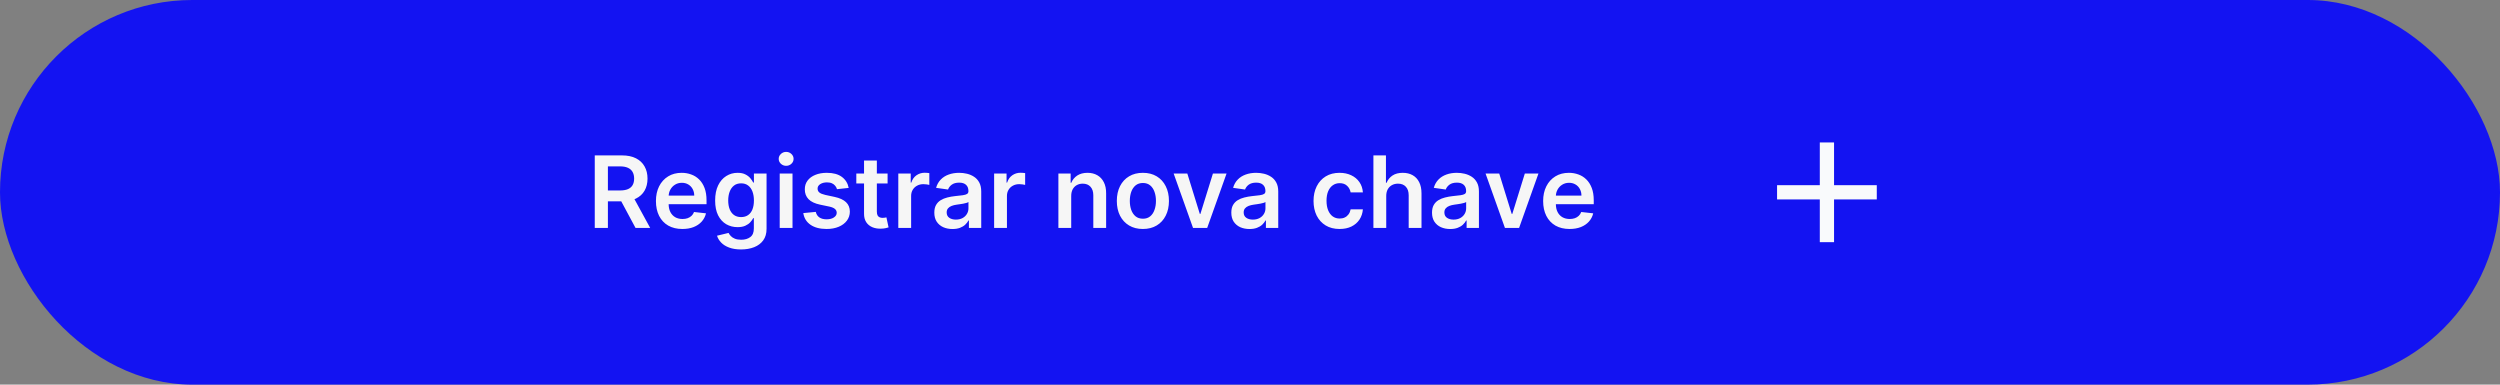 <svg width="351" height="54" viewBox="0 0 351 54" fill="none" xmlns="http://www.w3.org/2000/svg">
<rect x="0" y="0" width="351" height="54" fill="#808080" stroke="none"/>
<rect width="351" height="54" rx="27" fill="#1313F2"/>
<path d="M83.504 32V21.818H87.322C88.105 21.818 88.761 21.954 89.291 22.226C89.825 22.498 90.228 22.879 90.499 23.369C90.774 23.857 90.912 24.425 90.912 25.075C90.912 25.727 90.773 26.294 90.494 26.775C90.219 27.252 89.813 27.622 89.276 27.884C88.739 28.142 88.08 28.271 87.298 28.271H84.578V26.74H87.049C87.506 26.74 87.881 26.677 88.173 26.551C88.464 26.422 88.68 26.235 88.819 25.989C88.961 25.741 89.033 25.436 89.033 25.075C89.033 24.713 88.961 24.405 88.819 24.15C88.676 23.891 88.459 23.696 88.168 23.563C87.876 23.427 87.5 23.359 87.039 23.359H85.349V32H83.504ZM88.764 27.386L91.285 32H89.227L86.751 27.386H88.764ZM95.802 32.149C95.036 32.149 94.375 31.99 93.818 31.672C93.264 31.35 92.838 30.896 92.54 30.31C92.242 29.72 92.093 29.025 92.093 28.227C92.093 27.441 92.242 26.752 92.54 26.158C92.842 25.562 93.263 25.098 93.803 24.766C94.343 24.432 94.978 24.264 95.707 24.264C96.178 24.264 96.622 24.34 97.039 24.493C97.46 24.642 97.832 24.874 98.153 25.189C98.478 25.504 98.733 25.905 98.919 26.392C99.104 26.876 99.197 27.453 99.197 28.122V28.674H92.938V27.461H97.472C97.469 27.116 97.394 26.81 97.248 26.541C97.102 26.269 96.899 26.056 96.637 25.9C96.378 25.744 96.077 25.666 95.732 25.666C95.364 25.666 95.041 25.756 94.762 25.935C94.484 26.11 94.267 26.342 94.111 26.631C93.959 26.916 93.881 27.229 93.877 27.57V28.629C93.877 29.073 93.959 29.454 94.121 29.773C94.284 30.088 94.51 30.329 94.802 30.499C95.094 30.664 95.435 30.747 95.826 30.747C96.088 30.747 96.325 30.711 96.537 30.638C96.749 30.562 96.933 30.451 97.089 30.305C97.245 30.159 97.363 29.978 97.442 29.763L99.123 29.952C99.016 30.396 98.814 30.784 98.516 31.115C98.221 31.443 97.843 31.698 97.382 31.881C96.922 32.06 96.395 32.149 95.802 32.149ZM104.041 35.023C103.394 35.023 102.839 34.935 102.375 34.759C101.911 34.587 101.538 34.355 101.257 34.063C100.975 33.772 100.779 33.448 100.67 33.094L102.291 32.701C102.364 32.85 102.47 32.998 102.609 33.144C102.748 33.293 102.935 33.415 103.171 33.511C103.409 33.611 103.709 33.66 104.07 33.66C104.581 33.66 105.003 33.536 105.338 33.288C105.673 33.042 105.84 32.638 105.84 32.075V30.628H105.751C105.658 30.813 105.522 31.004 105.343 31.2C105.168 31.395 104.934 31.559 104.642 31.692C104.354 31.824 103.991 31.891 103.553 31.891C102.967 31.891 102.435 31.753 101.958 31.478C101.484 31.2 101.106 30.785 100.824 30.235C100.546 29.682 100.406 28.989 100.406 28.157C100.406 27.318 100.546 26.611 100.824 26.034C101.106 25.454 101.485 25.015 101.963 24.717C102.44 24.415 102.972 24.264 103.558 24.264C104.006 24.264 104.374 24.34 104.662 24.493C104.954 24.642 105.186 24.823 105.358 25.035C105.53 25.244 105.661 25.441 105.751 25.626H105.85V24.364H107.625V32.124C107.625 32.777 107.469 33.318 107.158 33.745C106.846 34.173 106.42 34.492 105.88 34.705C105.34 34.917 104.727 35.023 104.041 35.023ZM104.056 30.479C104.437 30.479 104.762 30.386 105.03 30.2C105.298 30.015 105.502 29.748 105.642 29.4C105.781 29.052 105.85 28.634 105.85 28.147C105.85 27.666 105.781 27.245 105.642 26.884C105.506 26.523 105.303 26.243 105.035 26.044C104.77 25.842 104.443 25.741 104.056 25.741C103.655 25.741 103.32 25.845 103.051 26.054C102.783 26.263 102.581 26.549 102.445 26.914C102.309 27.275 102.241 27.686 102.241 28.147C102.241 28.614 102.309 29.024 102.445 29.375C102.584 29.723 102.788 29.995 103.056 30.19C103.328 30.383 103.661 30.479 104.056 30.479ZM109.47 32V24.364H111.269V32H109.47ZM110.374 23.28C110.089 23.28 109.844 23.185 109.639 22.996C109.433 22.804 109.33 22.574 109.33 22.305C109.33 22.034 109.433 21.803 109.639 21.614C109.844 21.422 110.089 21.326 110.374 21.326C110.663 21.326 110.908 21.422 111.11 21.614C111.316 21.803 111.419 22.034 111.419 22.305C111.419 22.574 111.316 22.804 111.11 22.996C110.908 23.185 110.663 23.28 110.374 23.28ZM119.156 26.382L117.515 26.561C117.469 26.395 117.387 26.24 117.271 26.094C117.159 25.948 117.006 25.83 116.814 25.741C116.622 25.651 116.386 25.607 116.108 25.607C115.733 25.607 115.419 25.688 115.163 25.85C114.911 26.012 114.787 26.223 114.79 26.482C114.787 26.704 114.868 26.884 115.034 27.023C115.203 27.163 115.482 27.277 115.869 27.366L117.172 27.645C117.894 27.801 118.431 28.048 118.783 28.386C119.137 28.724 119.316 29.166 119.32 29.713C119.316 30.194 119.175 30.618 118.897 30.986C118.622 31.35 118.239 31.635 117.749 31.841C117.258 32.046 116.695 32.149 116.058 32.149C115.124 32.149 114.371 31.954 113.801 31.562C113.231 31.168 112.891 30.62 112.782 29.917L114.537 29.748C114.616 30.093 114.786 30.353 115.044 30.528C115.303 30.704 115.639 30.792 116.053 30.792C116.481 30.792 116.824 30.704 117.082 30.528C117.344 30.353 117.475 30.136 117.475 29.877C117.475 29.658 117.391 29.478 117.222 29.335C117.056 29.193 116.797 29.083 116.446 29.007L115.143 28.734C114.411 28.581 113.869 28.324 113.518 27.963C113.166 27.599 112.992 27.138 112.996 26.581C112.992 26.11 113.12 25.703 113.379 25.358C113.64 25.01 114.003 24.741 114.467 24.553C114.935 24.36 115.473 24.264 116.083 24.264C116.978 24.264 117.682 24.455 118.196 24.836C118.713 25.217 119.033 25.733 119.156 26.382ZM124.617 24.364V25.756H120.227V24.364H124.617ZM121.311 22.534H123.11V29.703C123.11 29.945 123.147 30.131 123.22 30.26C123.296 30.386 123.395 30.472 123.518 30.518C123.641 30.565 123.777 30.588 123.926 30.588C124.038 30.588 124.141 30.58 124.234 30.563C124.33 30.547 124.403 30.532 124.453 30.518L124.756 31.925C124.66 31.959 124.522 31.995 124.343 32.035C124.168 32.075 123.952 32.098 123.697 32.104C123.246 32.118 122.84 32.05 122.479 31.901C122.118 31.748 121.831 31.513 121.619 31.195C121.41 30.876 121.307 30.479 121.311 30.001V22.534ZM126.122 32V24.364H127.867V25.636H127.947C128.086 25.195 128.324 24.856 128.662 24.617C129.004 24.375 129.393 24.254 129.831 24.254C129.93 24.254 130.041 24.259 130.164 24.269C130.29 24.276 130.394 24.287 130.477 24.304V25.959C130.401 25.933 130.28 25.91 130.114 25.89C129.952 25.867 129.794 25.855 129.642 25.855C129.314 25.855 129.019 25.926 128.757 26.069C128.498 26.208 128.295 26.402 128.145 26.651C127.996 26.899 127.922 27.186 127.922 27.511V32H126.122ZM133.733 32.154C133.25 32.154 132.814 32.068 132.426 31.896C132.041 31.72 131.737 31.461 131.511 31.12C131.289 30.779 131.178 30.358 131.178 29.857C131.178 29.426 131.258 29.07 131.417 28.788C131.576 28.507 131.793 28.281 132.068 28.112C132.343 27.943 132.653 27.816 132.998 27.729C133.346 27.64 133.705 27.575 134.077 27.535C134.524 27.489 134.887 27.448 135.165 27.411C135.444 27.371 135.646 27.312 135.772 27.232C135.901 27.149 135.966 27.022 135.966 26.849V26.82C135.966 26.445 135.855 26.155 135.633 25.95C135.411 25.744 135.091 25.641 134.673 25.641C134.232 25.641 133.883 25.738 133.624 25.93C133.369 26.122 133.197 26.349 133.107 26.611L131.427 26.372C131.559 25.908 131.778 25.52 132.083 25.209C132.388 24.894 132.761 24.659 133.202 24.503C133.642 24.344 134.13 24.264 134.663 24.264C135.031 24.264 135.397 24.307 135.762 24.393C136.126 24.48 136.46 24.622 136.761 24.821C137.063 25.017 137.305 25.283 137.487 25.621C137.673 25.959 137.765 26.382 137.765 26.889V32H136.035V30.951H135.976C135.866 31.163 135.712 31.362 135.513 31.548C135.318 31.73 135.071 31.877 134.773 31.99C134.478 32.099 134.131 32.154 133.733 32.154ZM134.201 30.832C134.562 30.832 134.875 30.76 135.14 30.618C135.406 30.472 135.609 30.28 135.752 30.041C135.898 29.803 135.971 29.542 135.971 29.261V28.361C135.914 28.407 135.818 28.45 135.682 28.49C135.55 28.53 135.401 28.565 135.235 28.595C135.069 28.624 134.905 28.651 134.743 28.674C134.58 28.697 134.439 28.717 134.32 28.734C134.052 28.77 133.811 28.83 133.599 28.913C133.387 28.995 133.22 29.111 133.097 29.261C132.974 29.407 132.913 29.595 132.913 29.827C132.913 30.159 133.034 30.409 133.276 30.578C133.518 30.747 133.826 30.832 134.201 30.832ZM139.575 32V24.364H141.32V25.636H141.4C141.539 25.195 141.778 24.856 142.116 24.617C142.457 24.375 142.846 24.254 143.284 24.254C143.383 24.254 143.494 24.259 143.617 24.269C143.743 24.276 143.847 24.287 143.93 24.304V25.959C143.854 25.933 143.733 25.91 143.567 25.89C143.405 25.867 143.247 25.855 143.095 25.855C142.767 25.855 142.472 25.926 142.21 26.069C141.952 26.208 141.748 26.402 141.599 26.651C141.449 26.899 141.375 27.186 141.375 27.511V32H139.575ZM150.398 27.526V32H148.599V24.364H150.319V25.661H150.408C150.584 25.234 150.864 24.894 151.248 24.642C151.636 24.39 152.115 24.264 152.685 24.264C153.212 24.264 153.671 24.377 154.062 24.602C154.457 24.828 154.762 25.154 154.977 25.582C155.196 26.009 155.304 26.528 155.3 27.138V32H153.501V27.416C153.501 26.906 153.368 26.506 153.103 26.218C152.841 25.93 152.478 25.785 152.014 25.785C151.699 25.785 151.419 25.855 151.174 25.994C150.932 26.13 150.741 26.327 150.602 26.586C150.466 26.845 150.398 27.158 150.398 27.526ZM160.461 32.149C159.715 32.149 159.069 31.985 158.522 31.657C157.975 31.329 157.551 30.87 157.249 30.28C156.951 29.69 156.802 29 156.802 28.212C156.802 27.423 156.951 26.732 157.249 26.139C157.551 25.545 157.975 25.084 158.522 24.756C159.069 24.428 159.715 24.264 160.461 24.264C161.206 24.264 161.853 24.428 162.4 24.756C162.947 25.084 163.369 25.545 163.667 26.139C163.969 26.732 164.12 27.423 164.12 28.212C164.12 29 163.969 29.69 163.667 30.28C163.369 30.87 162.947 31.329 162.4 31.657C161.853 31.985 161.206 32.149 160.461 32.149ZM160.471 30.707C160.875 30.707 161.213 30.596 161.485 30.374C161.757 30.149 161.959 29.847 162.091 29.47C162.227 29.092 162.295 28.671 162.295 28.207C162.295 27.739 162.227 27.317 162.091 26.939C161.959 26.558 161.757 26.255 161.485 26.029C161.213 25.804 160.875 25.691 160.471 25.691C160.056 25.691 159.712 25.804 159.437 26.029C159.165 26.255 158.961 26.558 158.825 26.939C158.693 27.317 158.626 27.739 158.626 28.207C158.626 28.671 158.693 29.092 158.825 29.47C158.961 29.847 159.165 30.149 159.437 30.374C159.712 30.596 160.056 30.707 160.471 30.707ZM172.209 24.364L169.489 32H167.501L164.781 24.364H166.7L168.455 30.036H168.535L170.295 24.364H172.209ZM175.433 32.154C174.949 32.154 174.513 32.068 174.125 31.896C173.741 31.72 173.436 31.461 173.21 31.12C172.988 30.779 172.877 30.358 172.877 29.857C172.877 29.426 172.957 29.07 173.116 28.788C173.275 28.507 173.492 28.281 173.767 28.112C174.042 27.943 174.352 27.816 174.697 27.729C175.045 27.64 175.405 27.575 175.776 27.535C176.223 27.489 176.586 27.448 176.865 27.411C177.143 27.371 177.345 27.312 177.471 27.232C177.6 27.149 177.665 27.022 177.665 26.849V26.82C177.665 26.445 177.554 26.155 177.332 25.95C177.11 25.744 176.79 25.641 176.372 25.641C175.932 25.641 175.582 25.738 175.323 25.93C175.068 26.122 174.896 26.349 174.806 26.611L173.126 26.372C173.258 25.908 173.477 25.52 173.782 25.209C174.087 24.894 174.46 24.659 174.901 24.503C175.342 24.344 175.829 24.264 176.362 24.264C176.73 24.264 177.097 24.307 177.461 24.393C177.826 24.48 178.159 24.622 178.46 24.821C178.762 25.017 179.004 25.283 179.186 25.621C179.372 25.959 179.465 26.382 179.465 26.889V32H177.735V30.951H177.675C177.566 31.163 177.411 31.362 177.213 31.548C177.017 31.73 176.77 31.877 176.472 31.99C176.177 32.099 175.83 32.154 175.433 32.154ZM175.9 30.832C176.261 30.832 176.575 30.76 176.84 30.618C177.105 30.472 177.309 30.28 177.451 30.041C177.597 29.803 177.67 29.542 177.67 29.261V28.361C177.614 28.407 177.517 28.45 177.382 28.49C177.249 28.53 177.1 28.565 176.934 28.595C176.768 28.624 176.604 28.651 176.442 28.674C176.28 28.697 176.139 28.717 176.019 28.734C175.751 28.77 175.511 28.83 175.298 28.913C175.086 28.995 174.919 29.111 174.796 29.261C174.674 29.407 174.612 29.595 174.612 29.827C174.612 30.159 174.733 30.409 174.975 30.578C175.217 30.747 175.526 30.832 175.9 30.832ZM188.078 32.149C187.316 32.149 186.661 31.982 186.114 31.647C185.571 31.312 185.151 30.85 184.856 30.26C184.565 29.667 184.419 28.984 184.419 28.212C184.419 27.436 184.568 26.752 184.866 26.158C185.165 25.562 185.586 25.098 186.129 24.766C186.676 24.432 187.322 24.264 188.068 24.264C188.688 24.264 189.236 24.379 189.714 24.607C190.194 24.833 190.577 25.152 190.862 25.567C191.147 25.978 191.309 26.458 191.349 27.009H189.629C189.559 26.641 189.394 26.334 189.132 26.089C188.873 25.84 188.527 25.716 188.093 25.716C187.725 25.716 187.402 25.815 187.123 26.014C186.845 26.21 186.628 26.491 186.472 26.859C186.32 27.227 186.243 27.668 186.243 28.182C186.243 28.702 186.32 29.15 186.472 29.524C186.625 29.895 186.838 30.182 187.113 30.384C187.392 30.583 187.718 30.683 188.093 30.683C188.358 30.683 188.595 30.633 188.804 30.533C189.016 30.431 189.193 30.283 189.336 30.091C189.478 29.899 189.576 29.665 189.629 29.39H191.349C191.306 29.93 191.147 30.409 190.872 30.827C190.597 31.241 190.222 31.566 189.748 31.801C189.274 32.033 188.718 32.149 188.078 32.149ZM194.627 27.526V32H192.827V21.818H194.587V25.661H194.676C194.855 25.23 195.132 24.891 195.507 24.642C195.885 24.39 196.365 24.264 196.949 24.264C197.479 24.264 197.941 24.375 198.336 24.597C198.73 24.819 199.035 25.144 199.25 25.572C199.469 25.999 199.578 26.521 199.578 27.138V32H197.779V27.416C197.779 26.902 197.646 26.503 197.381 26.218C197.119 25.93 196.751 25.785 196.277 25.785C195.959 25.785 195.674 25.855 195.422 25.994C195.174 26.13 194.978 26.327 194.836 26.586C194.696 26.845 194.627 27.158 194.627 27.526ZM203.61 32.154C203.127 32.154 202.691 32.068 202.303 31.896C201.918 31.72 201.614 31.461 201.388 31.12C201.166 30.779 201.055 30.358 201.055 29.857C201.055 29.426 201.135 29.07 201.294 28.788C201.453 28.507 201.67 28.281 201.945 28.112C202.22 27.943 202.53 27.816 202.875 27.729C203.223 27.64 203.582 27.575 203.953 27.535C204.401 27.489 204.764 27.448 205.042 27.411C205.321 27.371 205.523 27.312 205.649 27.232C205.778 27.149 205.843 27.022 205.843 26.849V26.82C205.843 26.445 205.732 26.155 205.51 25.95C205.288 25.744 204.968 25.641 204.55 25.641C204.109 25.641 203.76 25.738 203.501 25.93C203.246 26.122 203.074 26.349 202.984 26.611L201.304 26.372C201.436 25.908 201.655 25.52 201.96 25.209C202.265 24.894 202.638 24.659 203.078 24.503C203.519 24.344 204.007 24.264 204.54 24.264C204.908 24.264 205.274 24.307 205.639 24.393C206.003 24.48 206.337 24.622 206.638 24.821C206.94 25.017 207.182 25.283 207.364 25.621C207.55 25.959 207.642 26.382 207.642 26.889V32H205.912V30.951H205.853C205.743 31.163 205.589 31.362 205.39 31.548C205.195 31.73 204.948 31.877 204.65 31.99C204.355 32.099 204.008 32.154 203.61 32.154ZM204.078 30.832C204.439 30.832 204.752 30.76 205.017 30.618C205.283 30.472 205.486 30.28 205.629 30.041C205.775 29.803 205.848 29.542 205.848 29.261V28.361C205.791 28.407 205.695 28.45 205.559 28.49C205.427 28.53 205.278 28.565 205.112 28.595C204.946 28.624 204.782 28.651 204.62 28.674C204.457 28.697 204.316 28.717 204.197 28.734C203.929 28.77 203.688 28.83 203.476 28.913C203.264 28.995 203.097 29.111 202.974 29.261C202.851 29.407 202.79 29.595 202.79 29.827C202.79 30.159 202.911 30.409 203.153 30.578C203.395 30.747 203.703 30.832 204.078 30.832ZM216 24.364L213.28 32H211.292L208.572 24.364H210.491L212.246 30.036H212.326L214.086 24.364H216ZM220.366 32.149C219.6 32.149 218.939 31.99 218.382 31.672C217.829 31.35 217.403 30.896 217.105 30.31C216.806 29.72 216.657 29.025 216.657 28.227C216.657 27.441 216.806 26.752 217.105 26.158C217.406 25.562 217.827 25.098 218.367 24.766C218.908 24.432 219.542 24.264 220.271 24.264C220.742 24.264 221.186 24.34 221.604 24.493C222.025 24.642 222.396 24.874 222.718 25.189C223.042 25.504 223.298 25.905 223.483 26.392C223.669 26.876 223.762 27.453 223.762 28.122V28.674H217.502V27.461H222.036C222.033 27.116 221.959 26.81 221.813 26.541C221.667 26.269 221.463 26.056 221.201 25.9C220.943 25.744 220.641 25.666 220.296 25.666C219.928 25.666 219.605 25.756 219.327 25.935C219.048 26.11 218.831 26.342 218.676 26.631C218.523 26.916 218.445 27.229 218.442 27.57V28.629C218.442 29.073 218.523 29.454 218.686 29.773C218.848 30.088 219.075 30.329 219.367 30.499C219.658 30.664 220 30.747 220.391 30.747C220.653 30.747 220.89 30.711 221.102 30.638C221.314 30.562 221.498 30.451 221.654 30.305C221.809 30.159 221.927 29.978 222.007 29.763L223.687 29.952C223.581 30.396 223.379 30.784 223.08 31.115C222.785 31.443 222.408 31.698 221.947 31.881C221.486 32.06 220.959 32.149 220.366 32.149Z" fill="#F6F6F6"/>
<mask id="mask0_384_3576" style="mask-type:alpha" maskUnits="userSpaceOnUse" x="244" y="15" width="25" height="24">
<rect x="244.5" y="15" width="24" height="24" fill="#D9D9D9"/>
</mask>
<g mask="url(#mask0_384_3576)">
<path d="M255.5 28H249.5V26H255.5V20H257.5V26H263.5V28H257.5V34H255.5V28Z" fill="#F9FAFC"/>
</g>
</svg>
